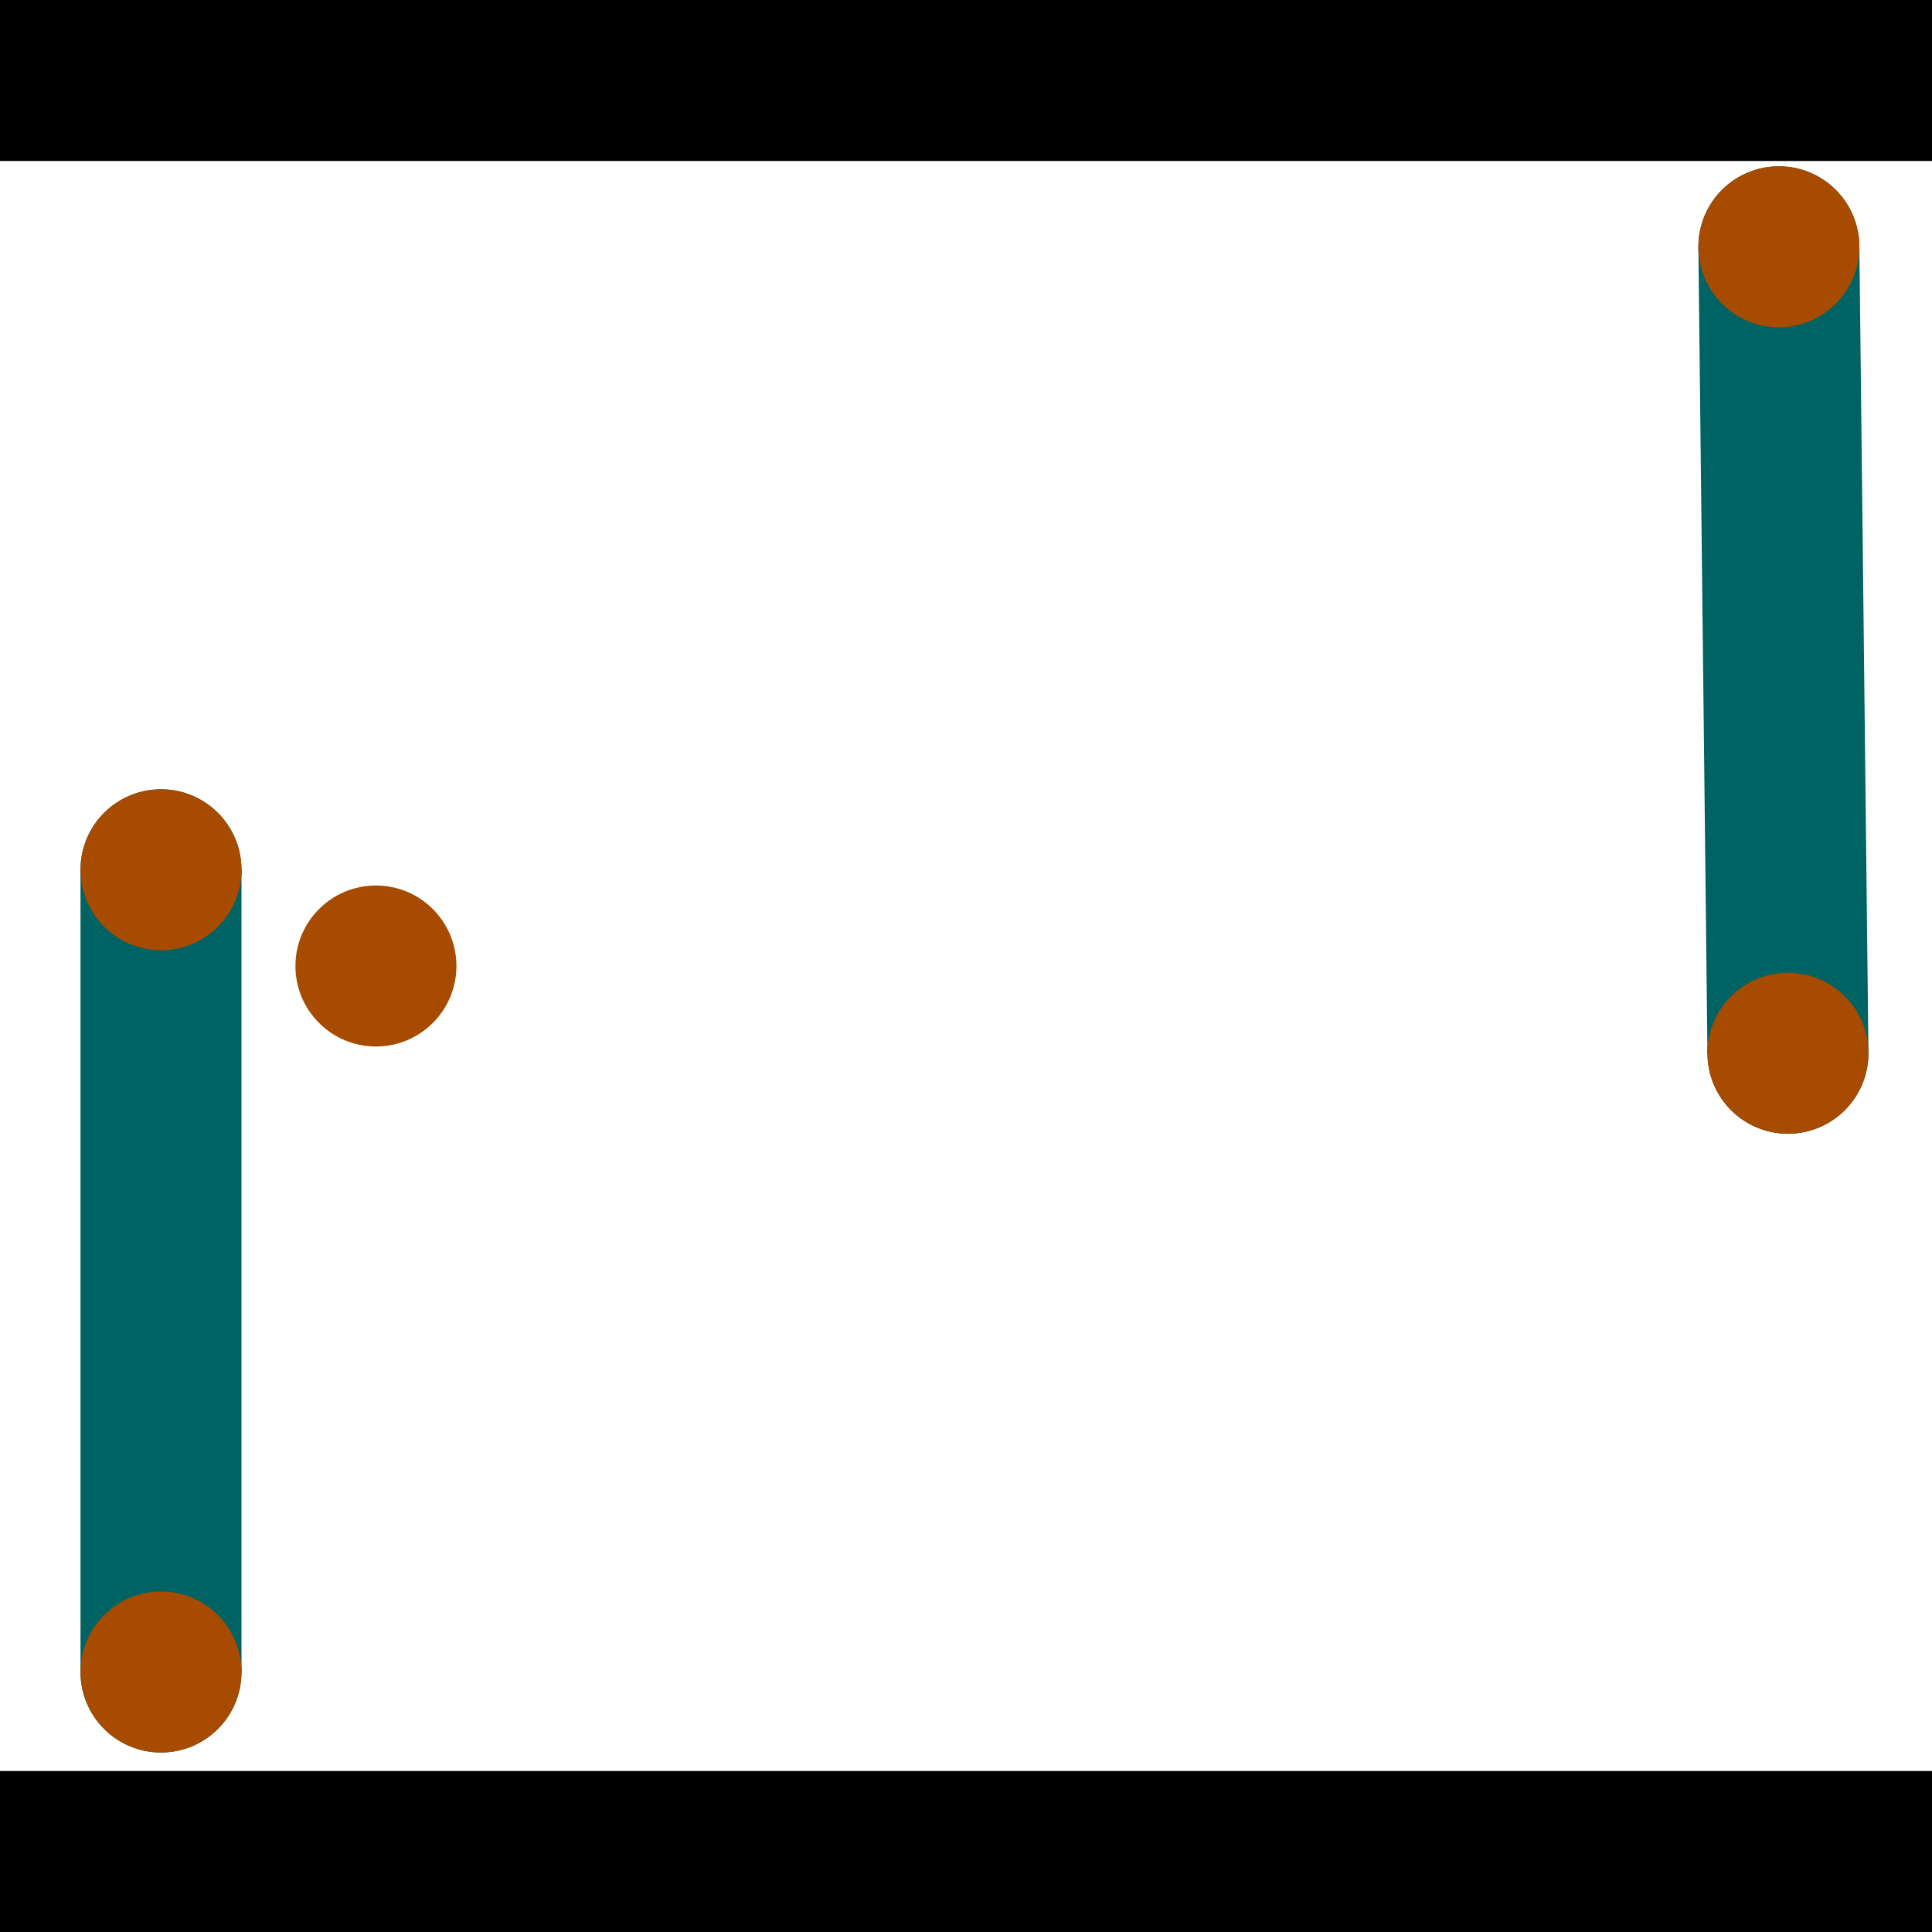 <?xml version="1.0" encoding="utf-8"?> <!-- Generator: Adobe Illustrator 13.0.0, SVG Export Plug-In . SVG Version: 6.00 Build 14948)  --> <svg version="1.2" baseProfile="tiny" id="Layer_1" xmlns="http://www.w3.org/2000/svg" xmlns:xlink="http://www.w3.org/1999/xlink" x="0px" y="0px" width="512px" height="512px" viewBox="0 0 512 512" xml:space="preserve">
<rect x="0" y="0" width="512" height="512" fill="#333333" stroke="none"/>
<polygon points="0,0 512,0 512,512 0,512" style="fill:#ffffff; stroke:#000000;stroke-width:0"/>
<polygon points="21.333,230.5 64,230.5 64,443.1 21.333,443.1" style="fill:#006363; stroke:#000000;stroke-width:0"/>
<circle fill="#006363" stroke="#006363" stroke-width="0" cx="42.667" cy="230.5" r="21.333"/>
<circle fill="#006363" stroke="#006363" stroke-width="0" cx="42.667" cy="443.1" r="21.333"/>
<polygon points="450.087,65.643 492.751,65.163 495.156,278.884 452.492,279.364" style="fill:#006363; stroke:#000000;stroke-width:0"/>
<circle fill="#006363" stroke="#006363" stroke-width="0" cx="471.419" cy="65.403" r="21.333"/>
<circle fill="#006363" stroke="#006363" stroke-width="0" cx="473.824" cy="279.124" r="21.333"/>
<polygon points="1256,469.333 256,1469.33 -744,469.333" style="fill:#000000; stroke:#000000;stroke-width:0"/>
<polygon points="-744,42.667 256,-957.333 1256,42.667" style="fill:#000000; stroke:#000000;stroke-width:0"/>
<circle fill="#a64b00" stroke="#a64b00" stroke-width="0" cx="42.667" cy="230.5" r="21.333"/>
<circle fill="#a64b00" stroke="#a64b00" stroke-width="0" cx="42.667" cy="443.1" r="21.333"/>
<circle fill="#a64b00" stroke="#a64b00" stroke-width="0" cx="471.419" cy="65.403" r="21.333"/>
<circle fill="#a64b00" stroke="#a64b00" stroke-width="0" cx="473.824" cy="279.124" r="21.333"/>
<circle fill="#a64b00" stroke="#a64b00" stroke-width="0" cx="99.625" cy="256" r="21.333"/>
</svg>
